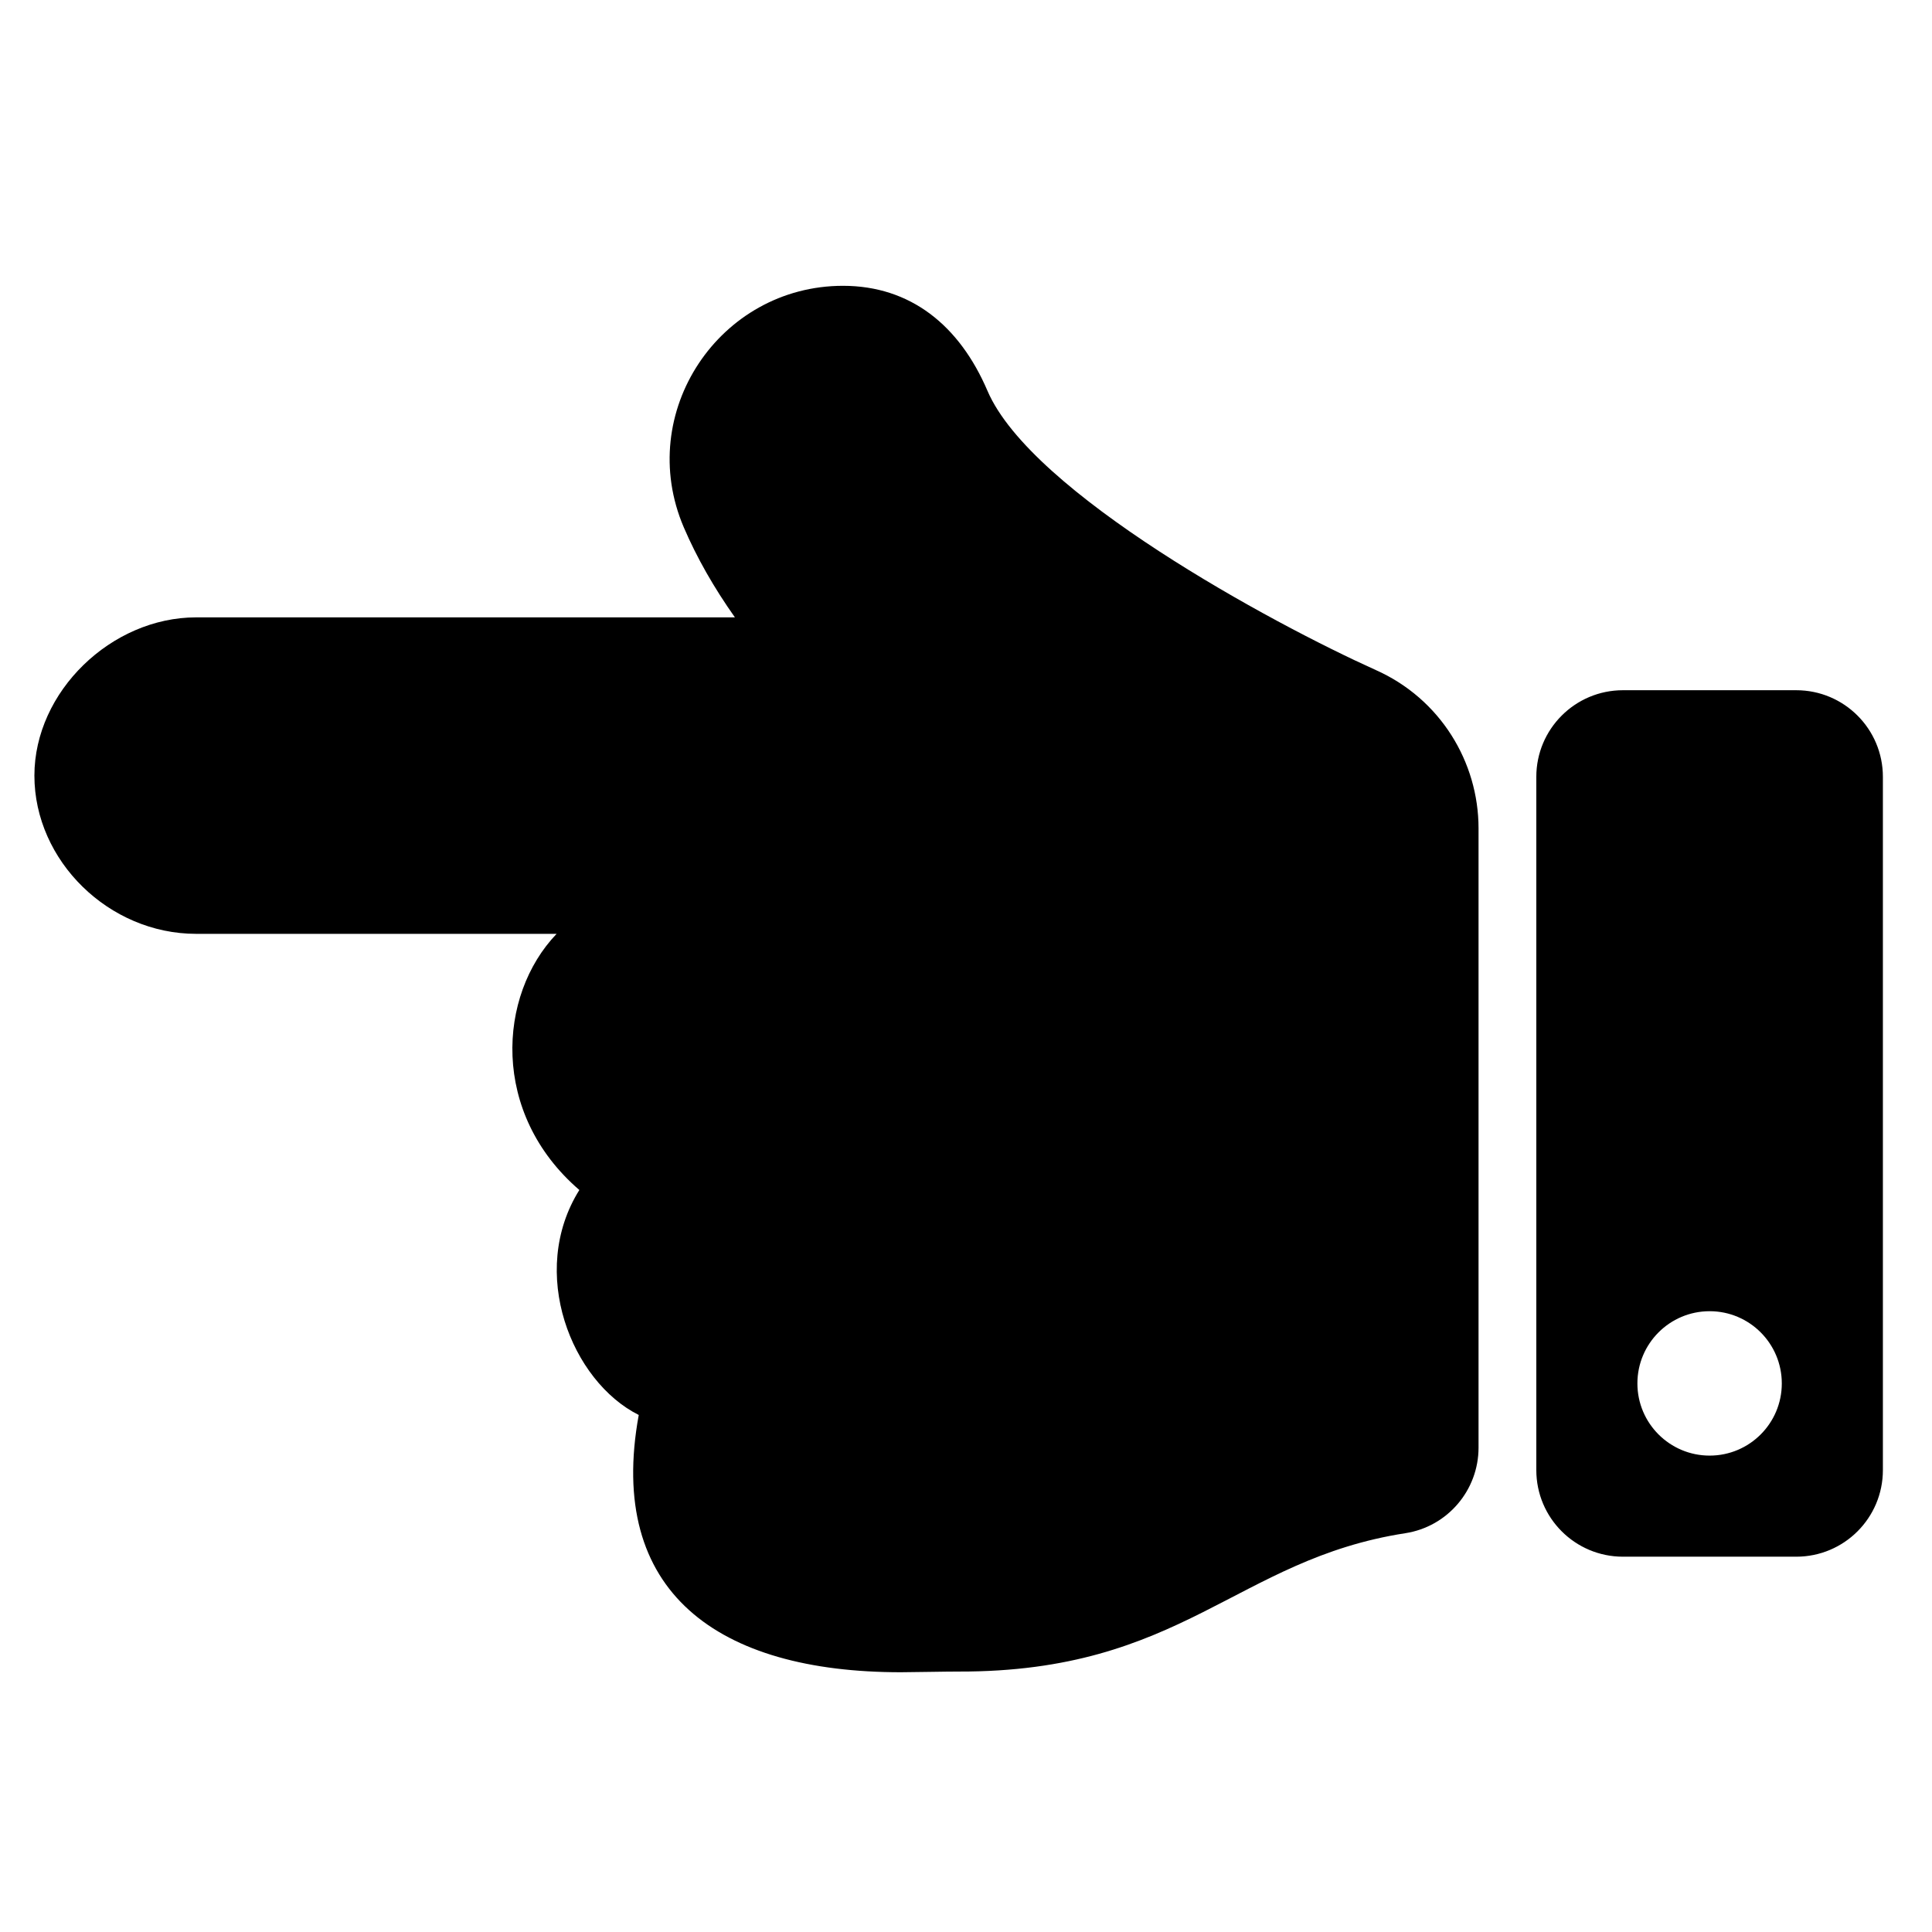 <svg width="31" height="31" viewBox="0 0 31 31" fill="none" xmlns="http://www.w3.org/2000/svg">
<g clip-path="url(#clip0_201_5123)">
<path d="M3.147 9.906H11.792C11.454 9.428 11.18 8.947 10.972 8.462C10.183 6.62 11.546 4.585 13.528 4.586C14.607 4.587 15.394 5.218 15.845 6.272C16.548 7.91 20.402 9.998 22.075 10.751C23.11 11.212 23.724 12.227 23.724 13.291L23.724 13.291V23.228C23.724 23.912 23.226 24.496 22.55 24.601C19.837 25.021 18.972 26.83 15.382 26.821C15.224 26.82 14.614 26.832 14.455 26.832C11.521 26.832 9.729 25.55 10.249 22.704C9.172 22.165 8.469 20.416 9.296 19.094C7.869 17.867 7.985 15.971 8.931 14.984H3.147C1.748 14.984 0.552 13.813 0.552 12.445C0.552 11.096 1.788 9.906 3.147 9.906ZM26.041 11.075H28.822C29.59 11.075 30.212 11.697 30.212 12.465V23.588C30.212 24.356 29.59 24.978 28.822 24.978H26.041C25.274 24.978 24.651 24.356 24.651 23.588V12.465C24.651 11.697 25.274 11.075 26.041 11.075ZM27.432 23.356C28.072 23.356 28.59 22.837 28.59 22.198C28.59 21.558 28.072 21.039 27.432 21.039C26.792 21.039 26.273 21.558 26.273 22.198C26.273 22.837 26.792 23.356 27.432 23.356Z" fill="black"/>
</g>
<defs>
<clipPath id="clip0_201_5123">
<rect width="29.661" height="29.661" fill="white" transform="translate(0.552 0.879)"/>
</clipPath>
</defs>
</svg>
